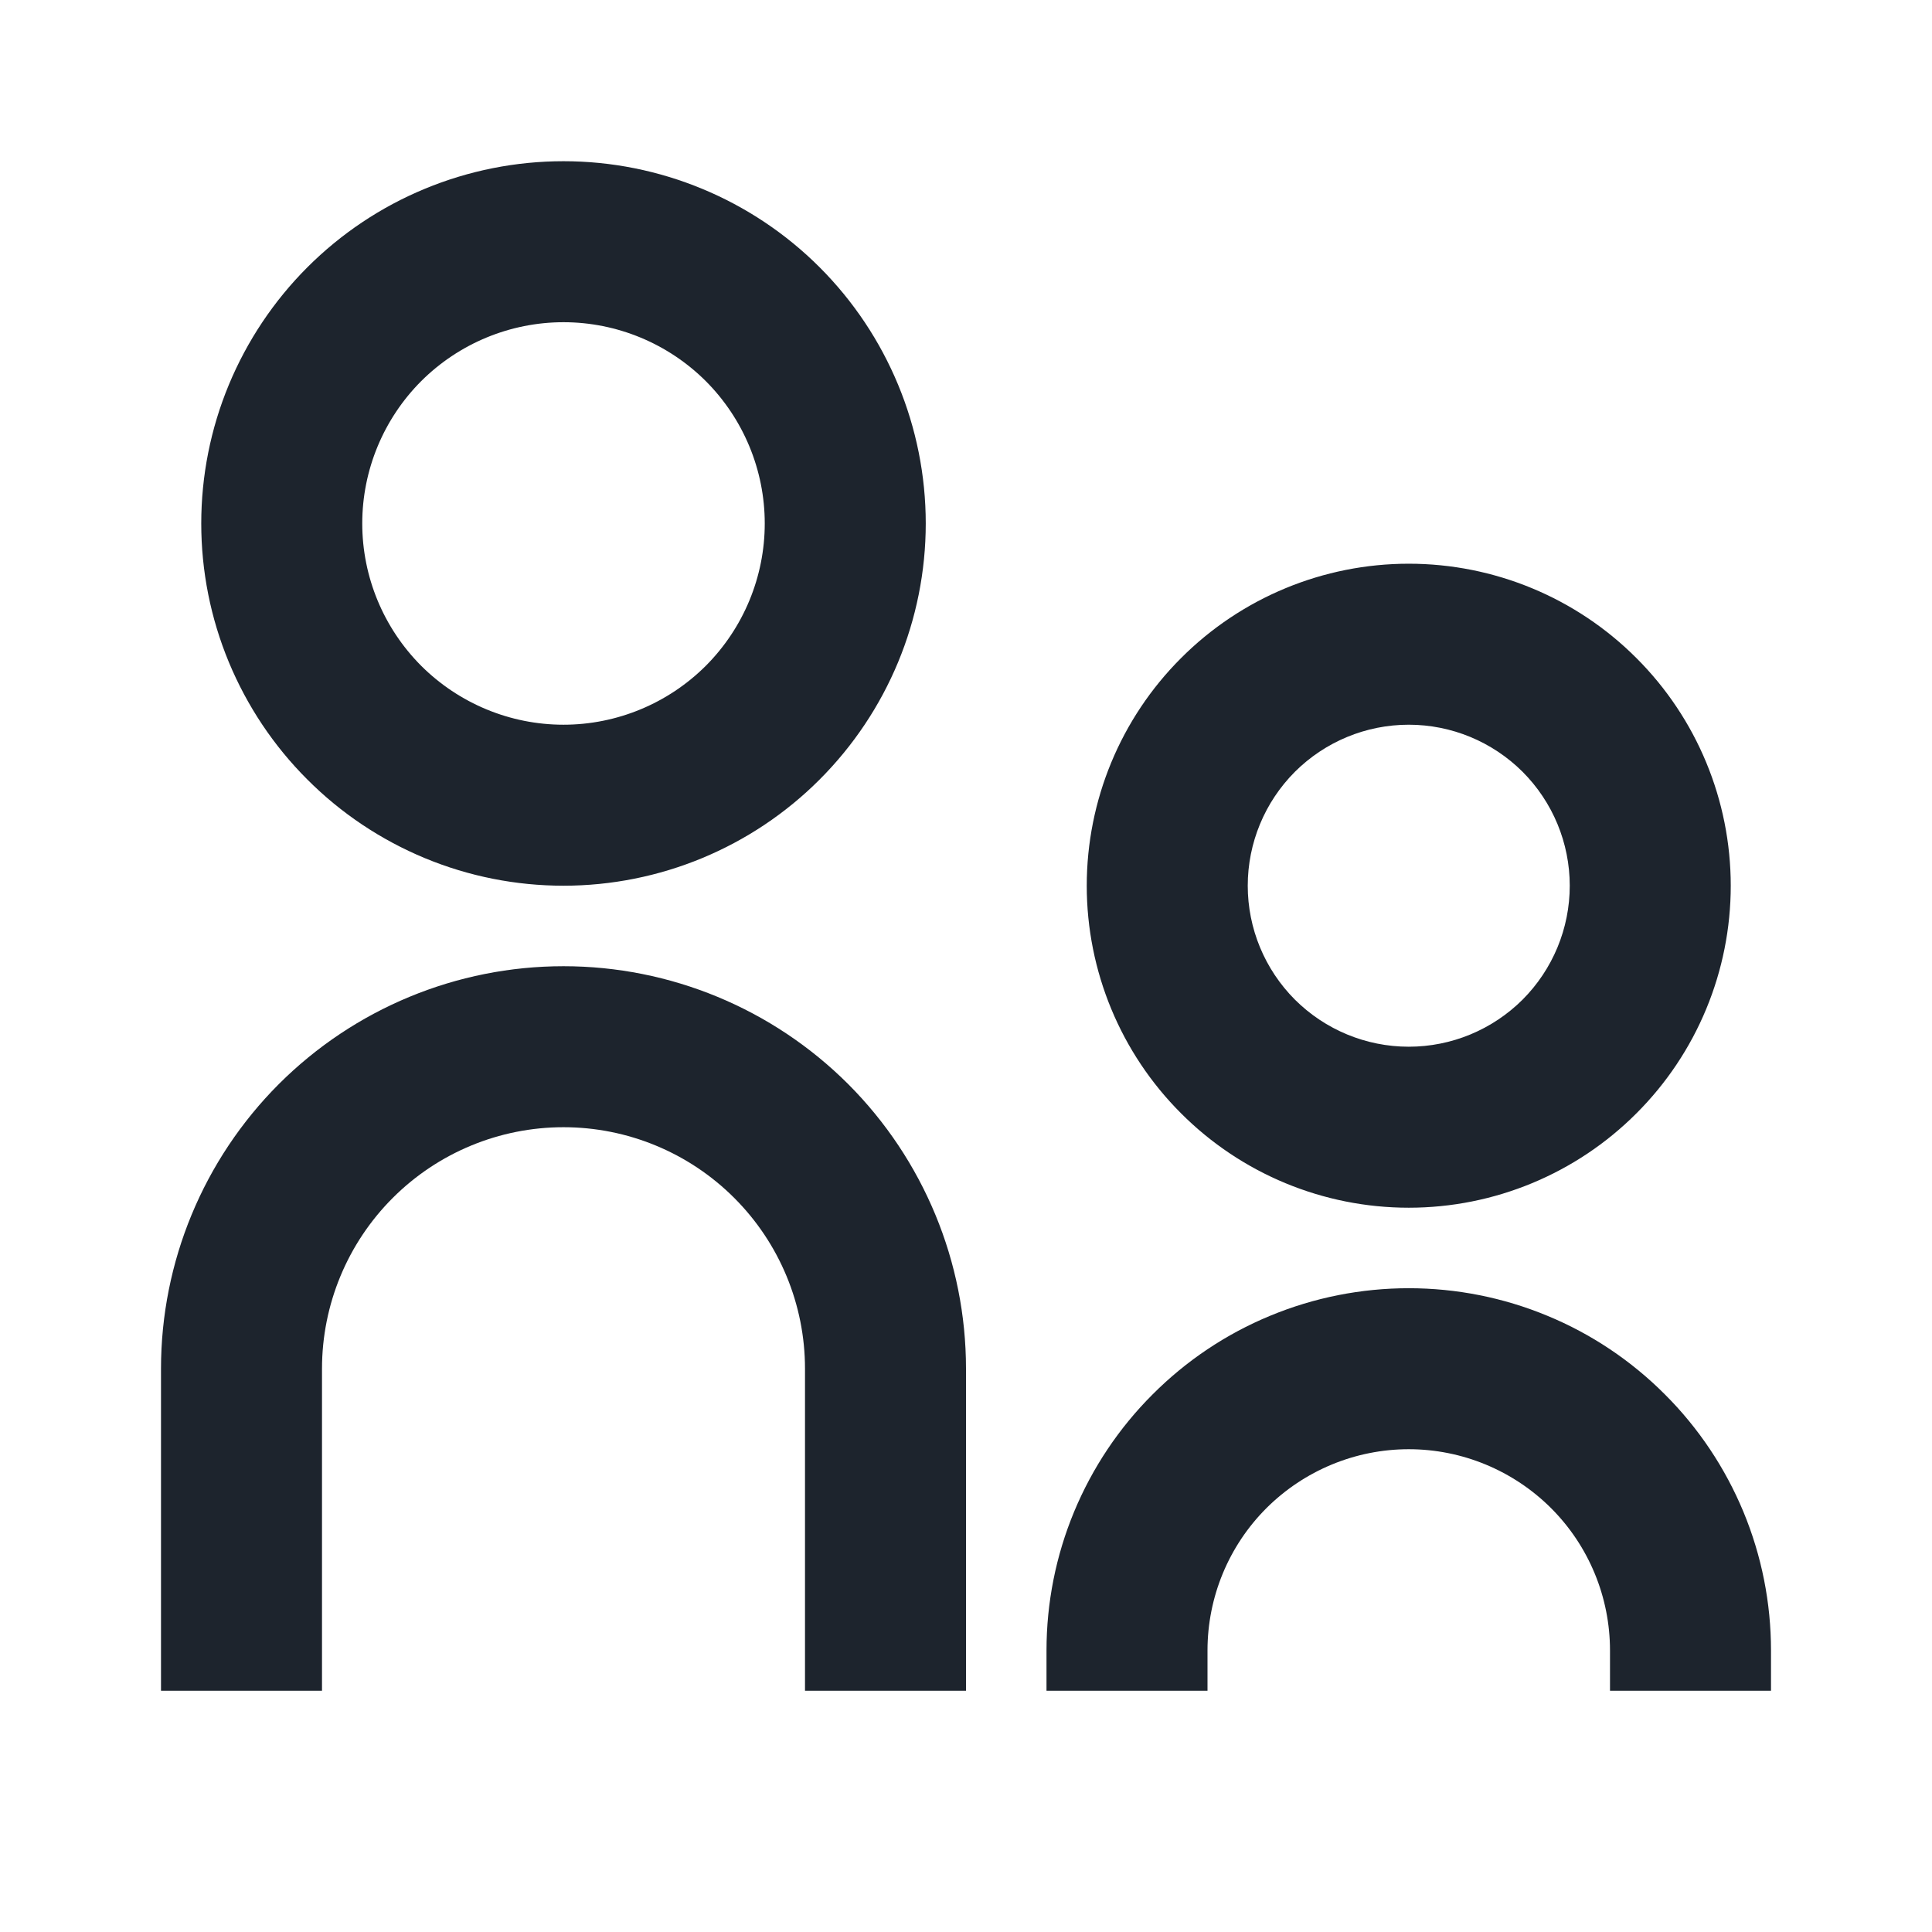 <svg width="18" height="18" viewBox="0 0 18 18" fill="none" xmlns="http://www.w3.org/2000/svg">
<g clip-path="url(#clip0_3279_2848)">
<path d="M5.25 6.752C5.747 6.752 6.224 6.554 6.576 6.203C6.927 5.851 7.125 5.374 7.125 4.877C7.125 4.38 6.927 3.903 6.576 3.551C6.224 3.2 5.747 3.002 5.25 3.002C4.753 3.002 4.276 3.2 3.924 3.551C3.573 3.903 3.375 4.38 3.375 4.877C3.375 5.374 3.573 5.851 3.924 6.203C4.276 6.554 4.753 6.752 5.25 6.752ZM5.25 8.252C4.807 8.252 4.368 8.165 3.958 7.995C3.549 7.825 3.177 7.577 2.864 7.263C2.55 6.95 2.302 6.578 2.132 6.169C1.962 5.759 1.875 5.32 1.875 4.877C1.875 4.434 1.962 3.995 2.132 3.585C2.302 3.176 2.55 2.804 2.864 2.49C3.177 2.177 3.549 1.928 3.958 1.759C4.368 1.589 4.807 1.502 5.25 1.502C6.145 1.502 7.004 1.858 7.636 2.49C8.269 3.123 8.625 3.982 8.625 4.877C8.625 5.772 8.269 6.63 7.636 7.263C7.004 7.896 6.145 8.252 5.25 8.252ZM13.125 9.752C13.523 9.752 13.904 9.594 14.186 9.313C14.467 9.031 14.625 8.65 14.625 8.252C14.625 7.854 14.467 7.473 14.186 7.191C13.904 6.91 13.523 6.752 13.125 6.752C12.727 6.752 12.346 6.91 12.064 7.191C11.783 7.473 11.625 7.854 11.625 8.252C11.625 8.65 11.783 9.031 12.064 9.313C12.346 9.594 12.727 9.752 13.125 9.752ZM13.125 11.252C12.329 11.252 11.566 10.936 11.004 10.373C10.441 9.811 10.125 9.048 10.125 8.252C10.125 7.456 10.441 6.693 11.004 6.131C11.566 5.568 12.329 5.252 13.125 5.252C13.921 5.252 14.684 5.568 15.246 6.131C15.809 6.693 16.125 7.456 16.125 8.252C16.125 9.048 15.809 9.811 15.246 10.373C14.684 10.936 13.921 11.252 13.125 11.252ZM15 15.752V15.377C15 14.88 14.803 14.403 14.451 14.051C14.099 13.7 13.622 13.502 13.125 13.502C12.628 13.502 12.151 13.7 11.799 14.051C11.447 14.403 11.25 14.88 11.25 15.377V15.752H9.75V15.377C9.75 14.934 9.837 14.495 10.007 14.085C10.177 13.676 10.425 13.304 10.739 12.991C11.052 12.677 11.424 12.428 11.833 12.259C12.243 12.089 12.682 12.002 13.125 12.002C13.568 12.002 14.007 12.089 14.417 12.259C14.826 12.428 15.198 12.677 15.511 12.991C15.825 13.304 16.073 13.676 16.243 14.085C16.413 14.495 16.5 14.934 16.5 15.377V15.752H15ZM7.5 15.752V12.752C7.5 12.155 7.263 11.583 6.841 11.161C6.419 10.739 5.847 10.502 5.25 10.502C4.653 10.502 4.081 10.739 3.659 11.161C3.237 11.583 3 12.155 3 12.752V15.752H1.5V12.752C1.5 11.757 1.895 10.804 2.598 10.1C3.302 9.397 4.255 9.002 5.25 9.002C6.245 9.002 7.198 9.397 7.902 10.1C8.605 10.804 9 11.757 9 12.752V15.752H7.5Z" fill="#1D242D"/>
</g>
<defs>
<clipPath id="clip0_3279_2848">
<rect width="18" height="18" fill="white" transform="translate(0 0.002)"/>
</clipPath>
</defs>
</svg>
